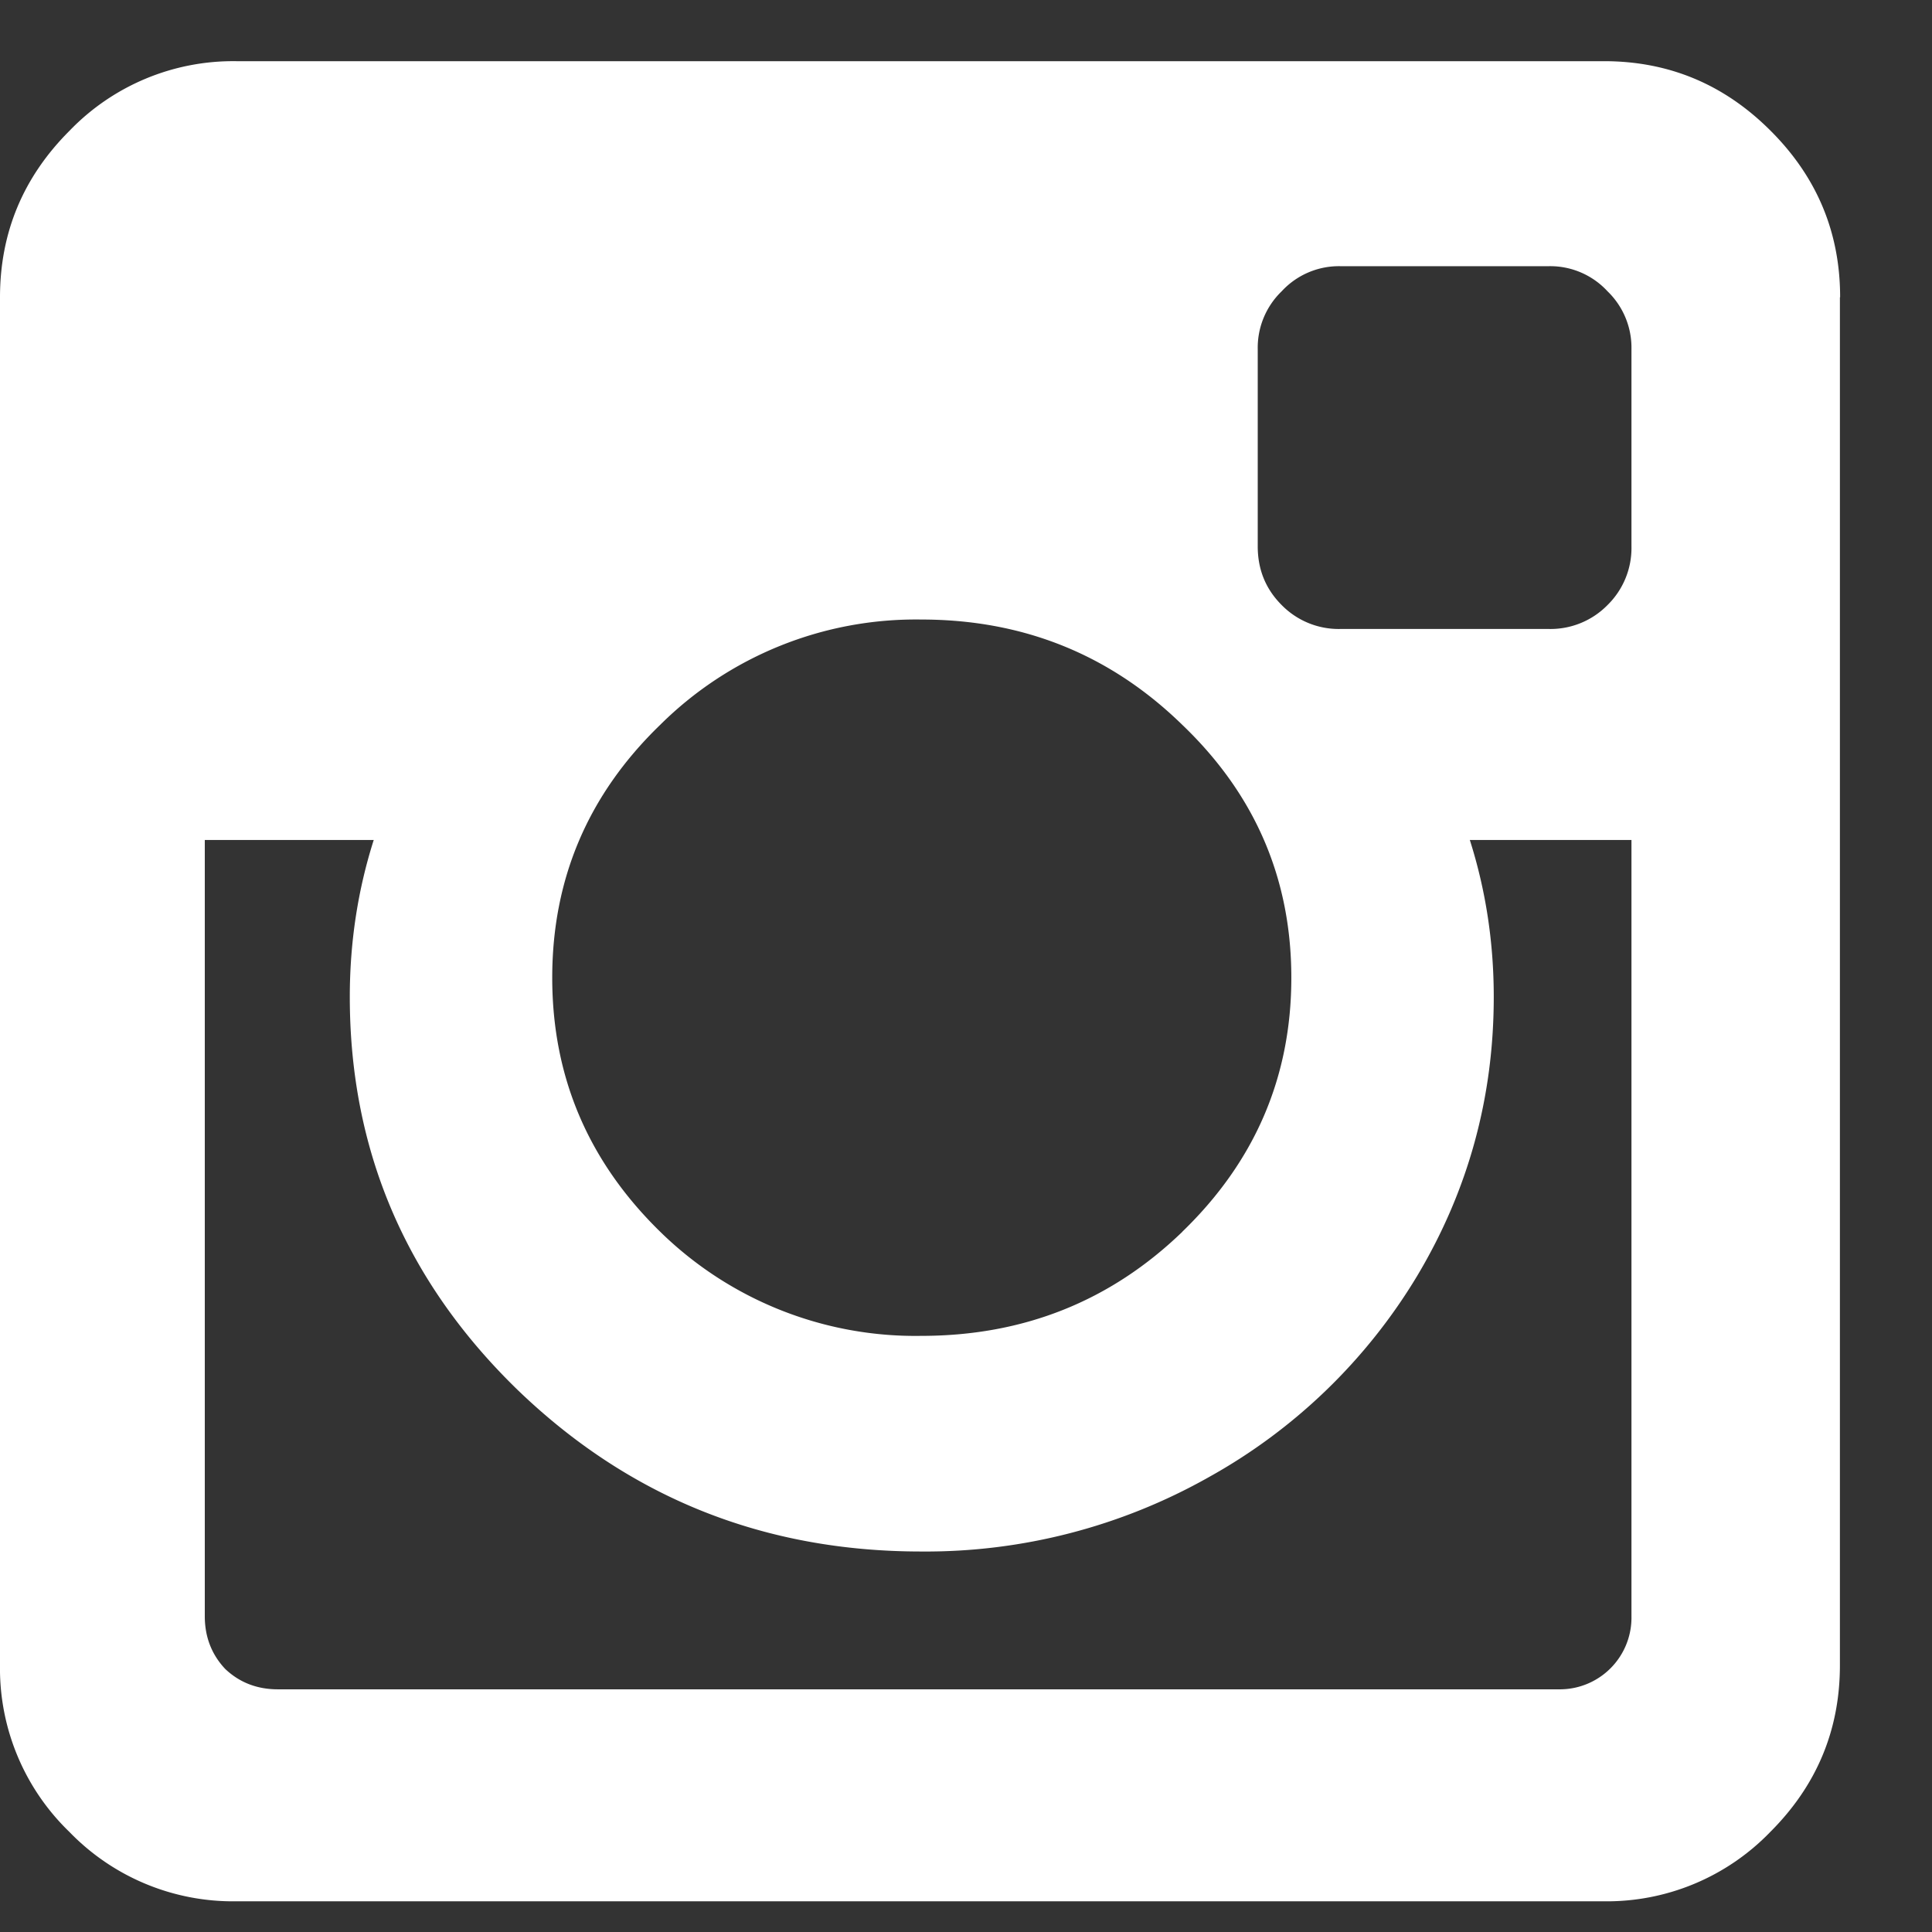 <svg width="18" height="18" fill="none" xmlns="http://www.w3.org/2000/svg"><rect width="100%" height="100%" fill="#333333" stroke="none"/><path d="M15.2 15.058V7.826h-1.506c.149.468.223.956.223 1.462 0 .937-.238 1.804-.714 2.6a5.223 5.223 0 0 1-1.942 1.875 5.363 5.363 0 0 1-2.678.692c-1.466 0-2.72-.502-3.762-1.507-1.041-1.011-1.562-2.232-1.562-3.66 0-.506.074-.994.223-1.462H1.908v7.232c0 .193.064.357.19.491.134.127.298.19.491.19H14.52a.668.668 0 0 0 .68-.68zm-4.184-3.583c.677-.655 1.015-1.443 1.015-2.366 0-.922-.338-1.707-1.015-2.355-.67-.654-1.481-.982-2.433-.982a3.38 3.38 0 0 0-2.433.982c-.67.648-1.005 1.433-1.005 2.355 0 .923.335 1.711 1.005 2.366a3.397 3.397 0 0 0 2.433.971c.952 0 1.763-.323 2.433-.97zM15.2 5.091V3.25a.73.73 0 0 0-.223-.536.726.726 0 0 0-.547-.234h-1.942a.726.726 0 0 0-.547.234.73.73 0 0 0-.223.536v1.84c0 .216.074.398.223.547a.744.744 0 0 0 .547.223h1.942a.744.744 0 0 0 .547-.223.744.744 0 0 0 .223-.547zm1.942-2.321v12.745c0 .603-.216 1.12-.648 1.552a2.116 2.116 0 0 1-1.55.647H2.198a2.12 2.12 0 0 1-1.552-.647A2.116 2.116 0 0 1 0 15.515V2.77c0-.603.216-1.12.647-1.551A2.116 2.116 0 0 1 2.2.57h12.745c.603 0 1.12.216 1.551.648.432.431.648.948.648 1.551z" fill="#fff"/></svg>